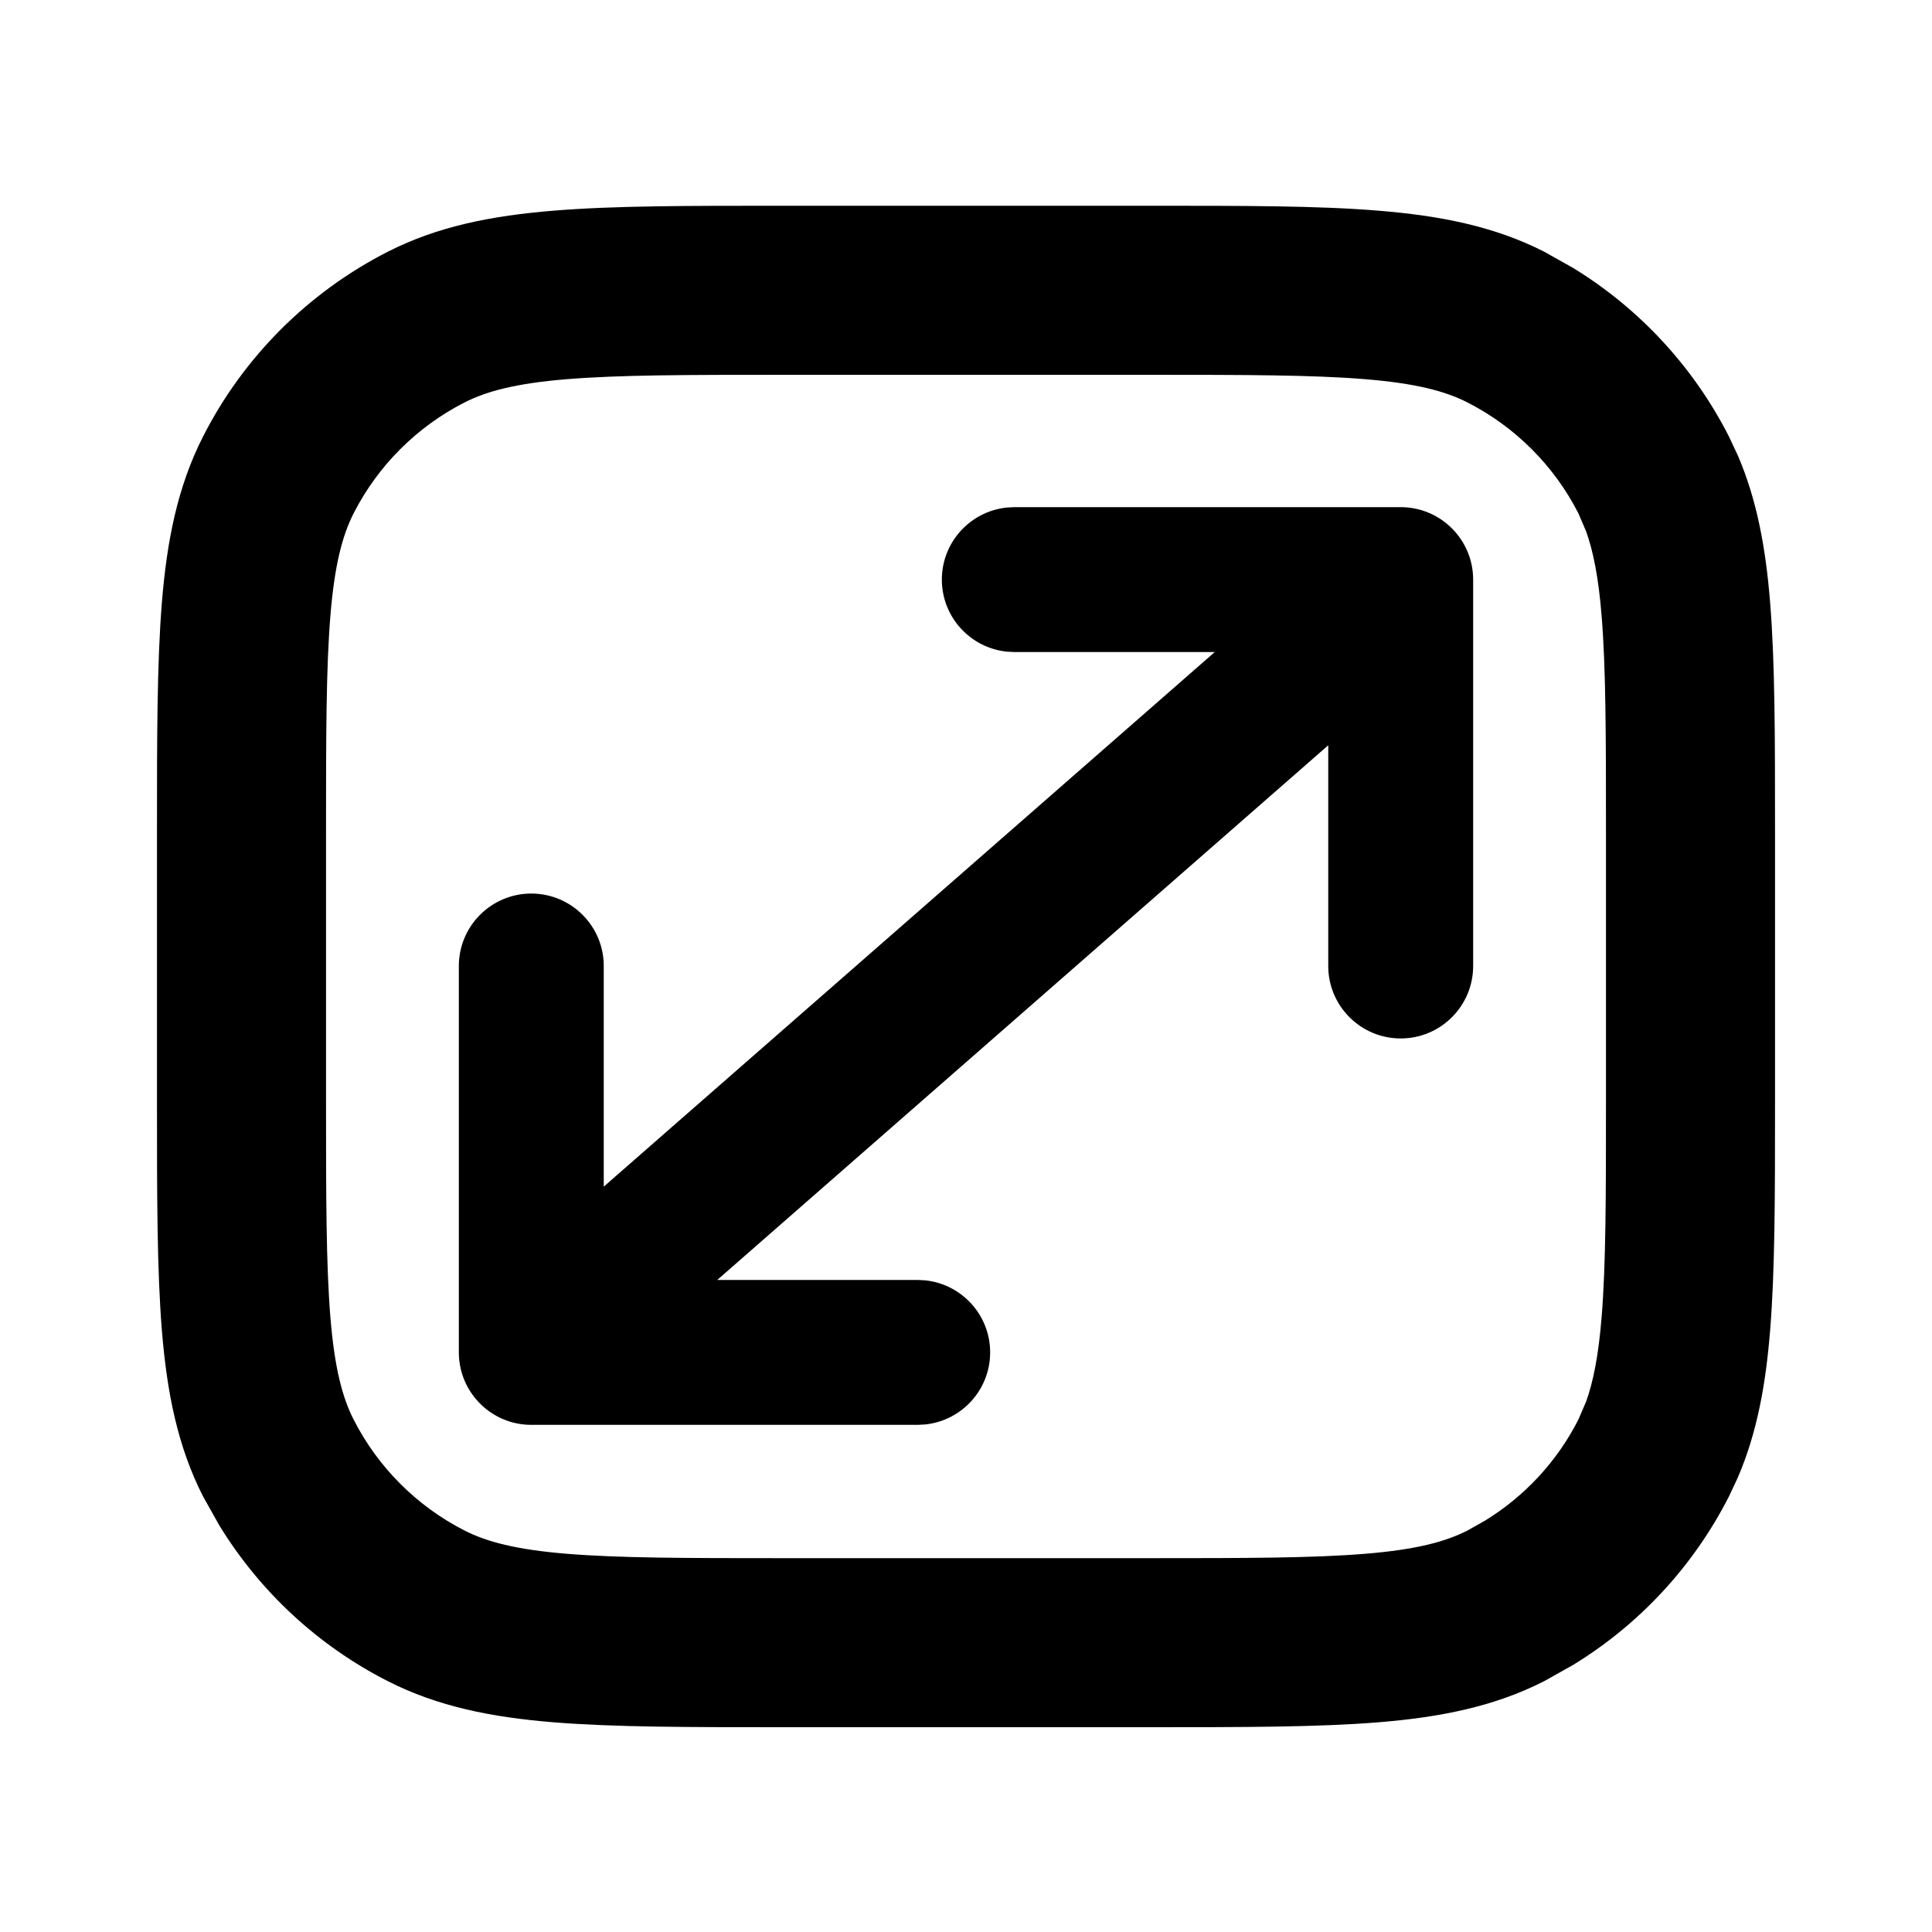 <svg width="20" height="20" viewBox="0 0 20 20" fill="none" xmlns="http://www.w3.org/2000/svg">
<path d="M14.5 5.25C14.914 5.25 15.25 5.586 15.25 6V10C15.25 10.414 14.914 10.75 14.5 10.75C14.086 10.75 13.75 10.414 13.75 10V7.715L7.425 13.25H9.5L9.577 13.254C9.955 13.293 10.25 13.612 10.25 14C10.25 14.388 9.955 14.707 9.577 14.746L9.5 14.75H5.5C5.086 14.75 4.75 14.414 4.75 14V10C4.75 9.586 5.086 9.25 5.5 9.25C5.914 9.25 6.25 9.586 6.25 10V12.284L12.575 6.75H10.5L10.423 6.746C10.045 6.707 9.75 6.388 9.75 6C9.75 5.612 10.045 5.293 10.423 5.254L10.5 5.25H14.5Z" fill="black" style="fill:black;fill-opacity:1;"/>
<path fill-rule="evenodd" clip-rule="evenodd" d="M11.9 2.13C12.866 2.13 13.643 2.129 14.271 2.181C14.908 2.233 15.468 2.342 15.986 2.606L16.287 2.775C16.973 3.196 17.531 3.798 17.898 4.519L17.99 4.715C18.189 5.178 18.279 5.677 18.324 6.234C18.375 6.862 18.375 7.639 18.375 8.604V11.405C18.375 12.371 18.375 13.148 18.324 13.775C18.279 14.333 18.189 14.832 17.99 15.295L17.898 15.491C17.531 16.212 16.973 16.814 16.287 17.234L15.986 17.403C15.468 17.667 14.908 17.777 14.271 17.829C13.643 17.88 12.866 17.88 11.9 17.88H8.1C7.134 17.88 6.357 17.88 5.729 17.829C5.092 17.777 4.532 17.667 4.014 17.403C3.293 17.036 2.691 16.477 2.271 15.792L2.102 15.491C1.838 14.973 1.728 14.413 1.676 13.775C1.625 13.148 1.625 12.371 1.625 11.405V8.604C1.625 7.639 1.625 6.862 1.676 6.234C1.728 5.597 1.838 5.037 2.102 4.519C2.521 3.695 3.191 3.026 4.014 2.606C4.532 2.342 5.092 2.233 5.729 2.181C6.357 2.129 7.134 2.13 8.1 2.13H11.9ZM8.1 3.88C7.105 3.88 6.412 3.881 5.872 3.925C5.343 3.968 5.039 4.049 4.809 4.166C4.315 4.418 3.913 4.82 3.661 5.313C3.544 5.544 3.463 5.848 3.42 6.377C3.376 6.917 3.375 7.61 3.375 8.604V11.405C3.375 12.399 3.376 13.093 3.42 13.633C3.463 14.162 3.544 14.466 3.661 14.696C3.913 15.19 4.315 15.592 4.809 15.844C5.039 15.961 5.343 16.042 5.872 16.085C6.412 16.129 7.105 16.13 8.1 16.13H11.9C12.895 16.13 13.588 16.129 14.128 16.085C14.657 16.042 14.961 15.961 15.191 15.844L15.372 15.742C15.783 15.49 16.119 15.129 16.339 14.696L16.42 14.508C16.494 14.3 16.548 14.03 16.58 13.633C16.624 13.093 16.625 12.399 16.625 11.405V8.604C16.625 7.61 16.624 6.917 16.58 6.377C16.548 5.98 16.494 5.71 16.42 5.502L16.339 5.313C16.087 4.82 15.685 4.418 15.191 4.166C14.961 4.049 14.657 3.968 14.128 3.925C13.588 3.881 12.895 3.88 11.9 3.88H8.1Z" fill="black" style="fill:black;fill-opacity:1;"/>
</svg>
